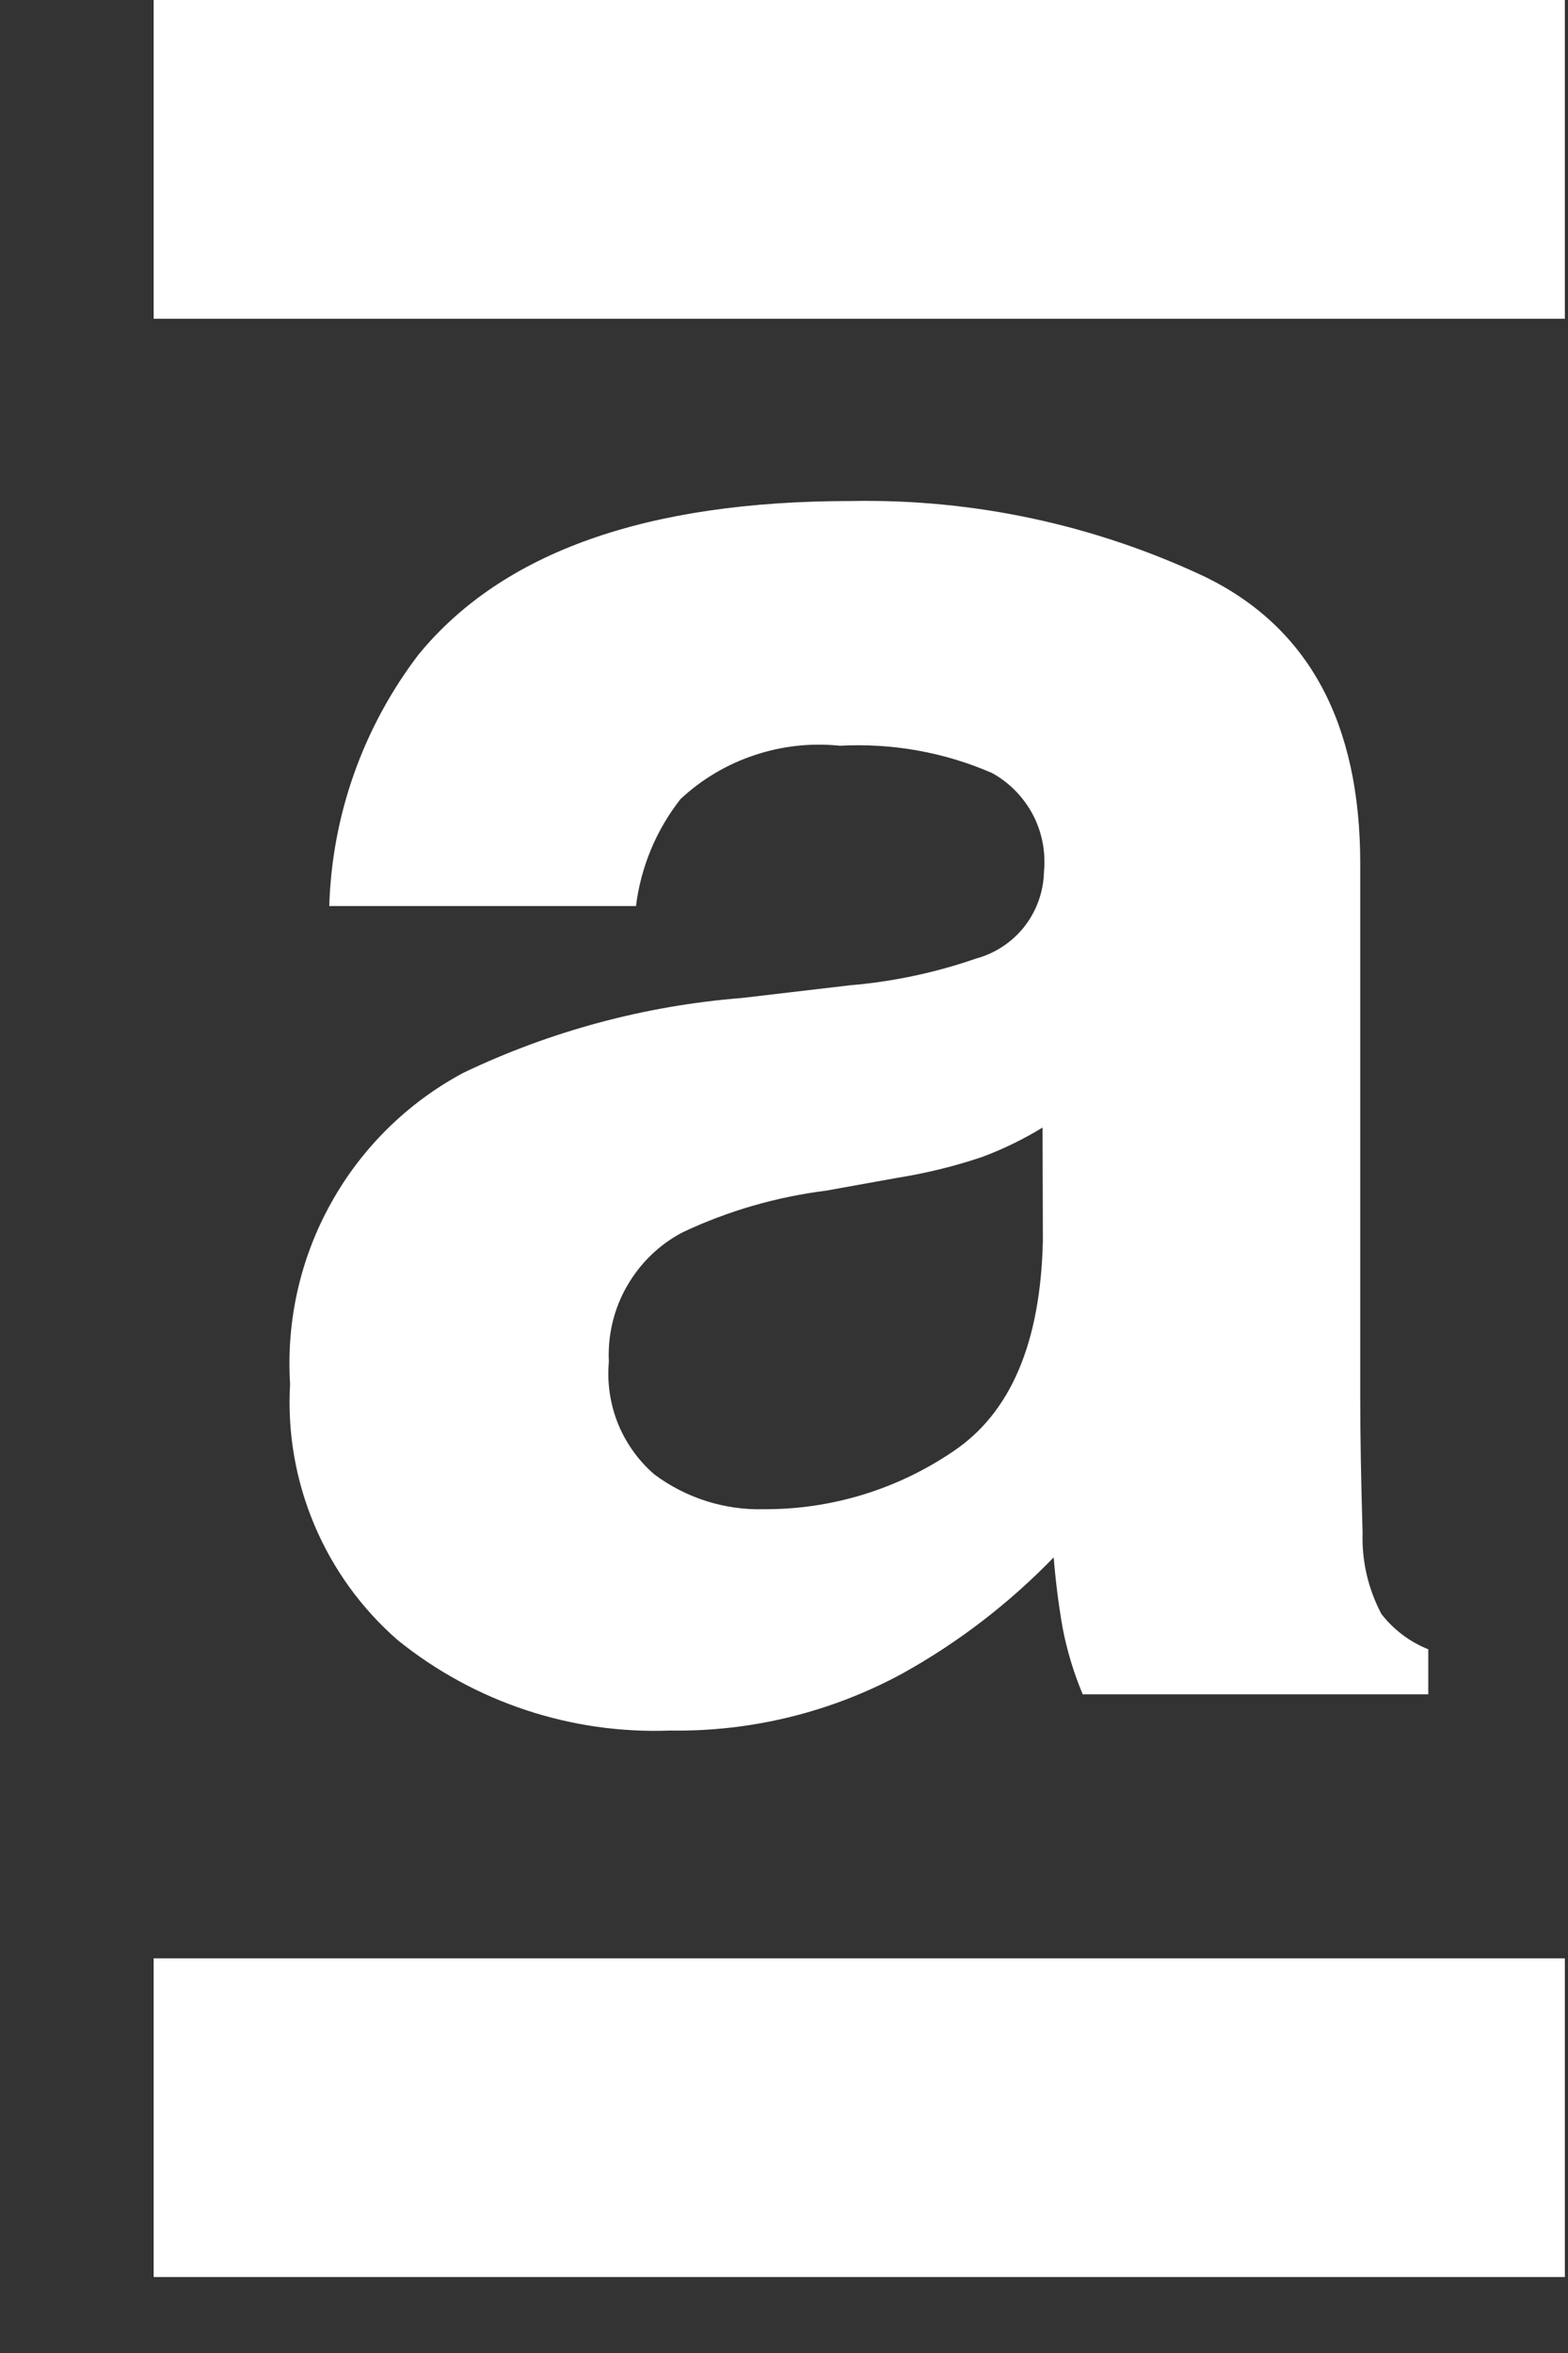 <svg width="10" height="15" viewBox="0 0 10 15" fill="none" xmlns="http://www.w3.org/2000/svg">
<rect x="0" y="0" width="10" height="15" fill="#333333" stroke="none"/>
<g clip-path="url(#clip0_1_1542)">
<path fill-rule="evenodd" clip-rule="evenodd" d="M0.98 12.484H9.98V14.516H0.98V12.484ZM5.427 3.194C6.208 3.179 6.981 3.345 7.687 3.678C8.346 4 8.675 4.609 8.675 5.505V8.913C8.675 9.149 8.68 9.435 8.69 9.772C8.684 9.952 8.726 10.13 8.81 10.289C8.888 10.389 8.991 10.467 9.109 10.514V10.801H6.905C6.848 10.665 6.805 10.523 6.777 10.378C6.751 10.229 6.732 10.079 6.72 9.928C6.436 10.221 6.111 10.471 5.754 10.669C5.3 10.915 4.791 11.04 4.275 11.032C3.645 11.056 3.028 10.852 2.537 10.456C2.305 10.254 2.123 10.002 2.004 9.719C1.885 9.436 1.832 9.13 1.85 8.823C1.825 8.422 1.915 8.021 2.111 7.67C2.306 7.318 2.599 7.03 2.953 6.84C3.511 6.573 4.114 6.411 4.731 6.362L5.421 6.281C5.694 6.258 5.964 6.201 6.224 6.111C6.346 6.078 6.455 6.006 6.533 5.907C6.611 5.807 6.655 5.685 6.658 5.558C6.67 5.432 6.646 5.305 6.587 5.193C6.528 5.082 6.438 4.989 6.327 4.928C6.022 4.795 5.689 4.736 5.357 4.754C5.173 4.735 4.987 4.755 4.812 4.814C4.636 4.872 4.475 4.968 4.34 5.094C4.185 5.291 4.087 5.527 4.056 5.776H2.1C2.117 5.196 2.316 4.636 2.669 4.173C3.204 3.52 4.123 3.194 5.427 3.194ZM6.649 7.188C6.526 7.263 6.397 7.326 6.262 7.376C6.087 7.435 5.907 7.479 5.725 7.508L5.27 7.59C4.952 7.63 4.643 7.719 4.353 7.856C4.204 7.934 4.081 8.054 3.998 8.2C3.914 8.346 3.875 8.513 3.883 8.681C3.871 8.815 3.891 8.95 3.941 9.075C3.992 9.2 4.071 9.311 4.173 9.399C4.375 9.55 4.622 9.628 4.873 9.621C5.303 9.623 5.723 9.494 6.078 9.253C6.446 9.007 6.636 8.56 6.651 7.91L6.649 7.188ZM9.98 0V2.032H0.98V0H9.98Z" fill="white"/>
</g>
<defs>
<clipPath id="clip0_1_1542">
<rect width="9" height="15" fill="white" transform="translate(0.98)"/>
</clipPath>
</defs>
</svg>
